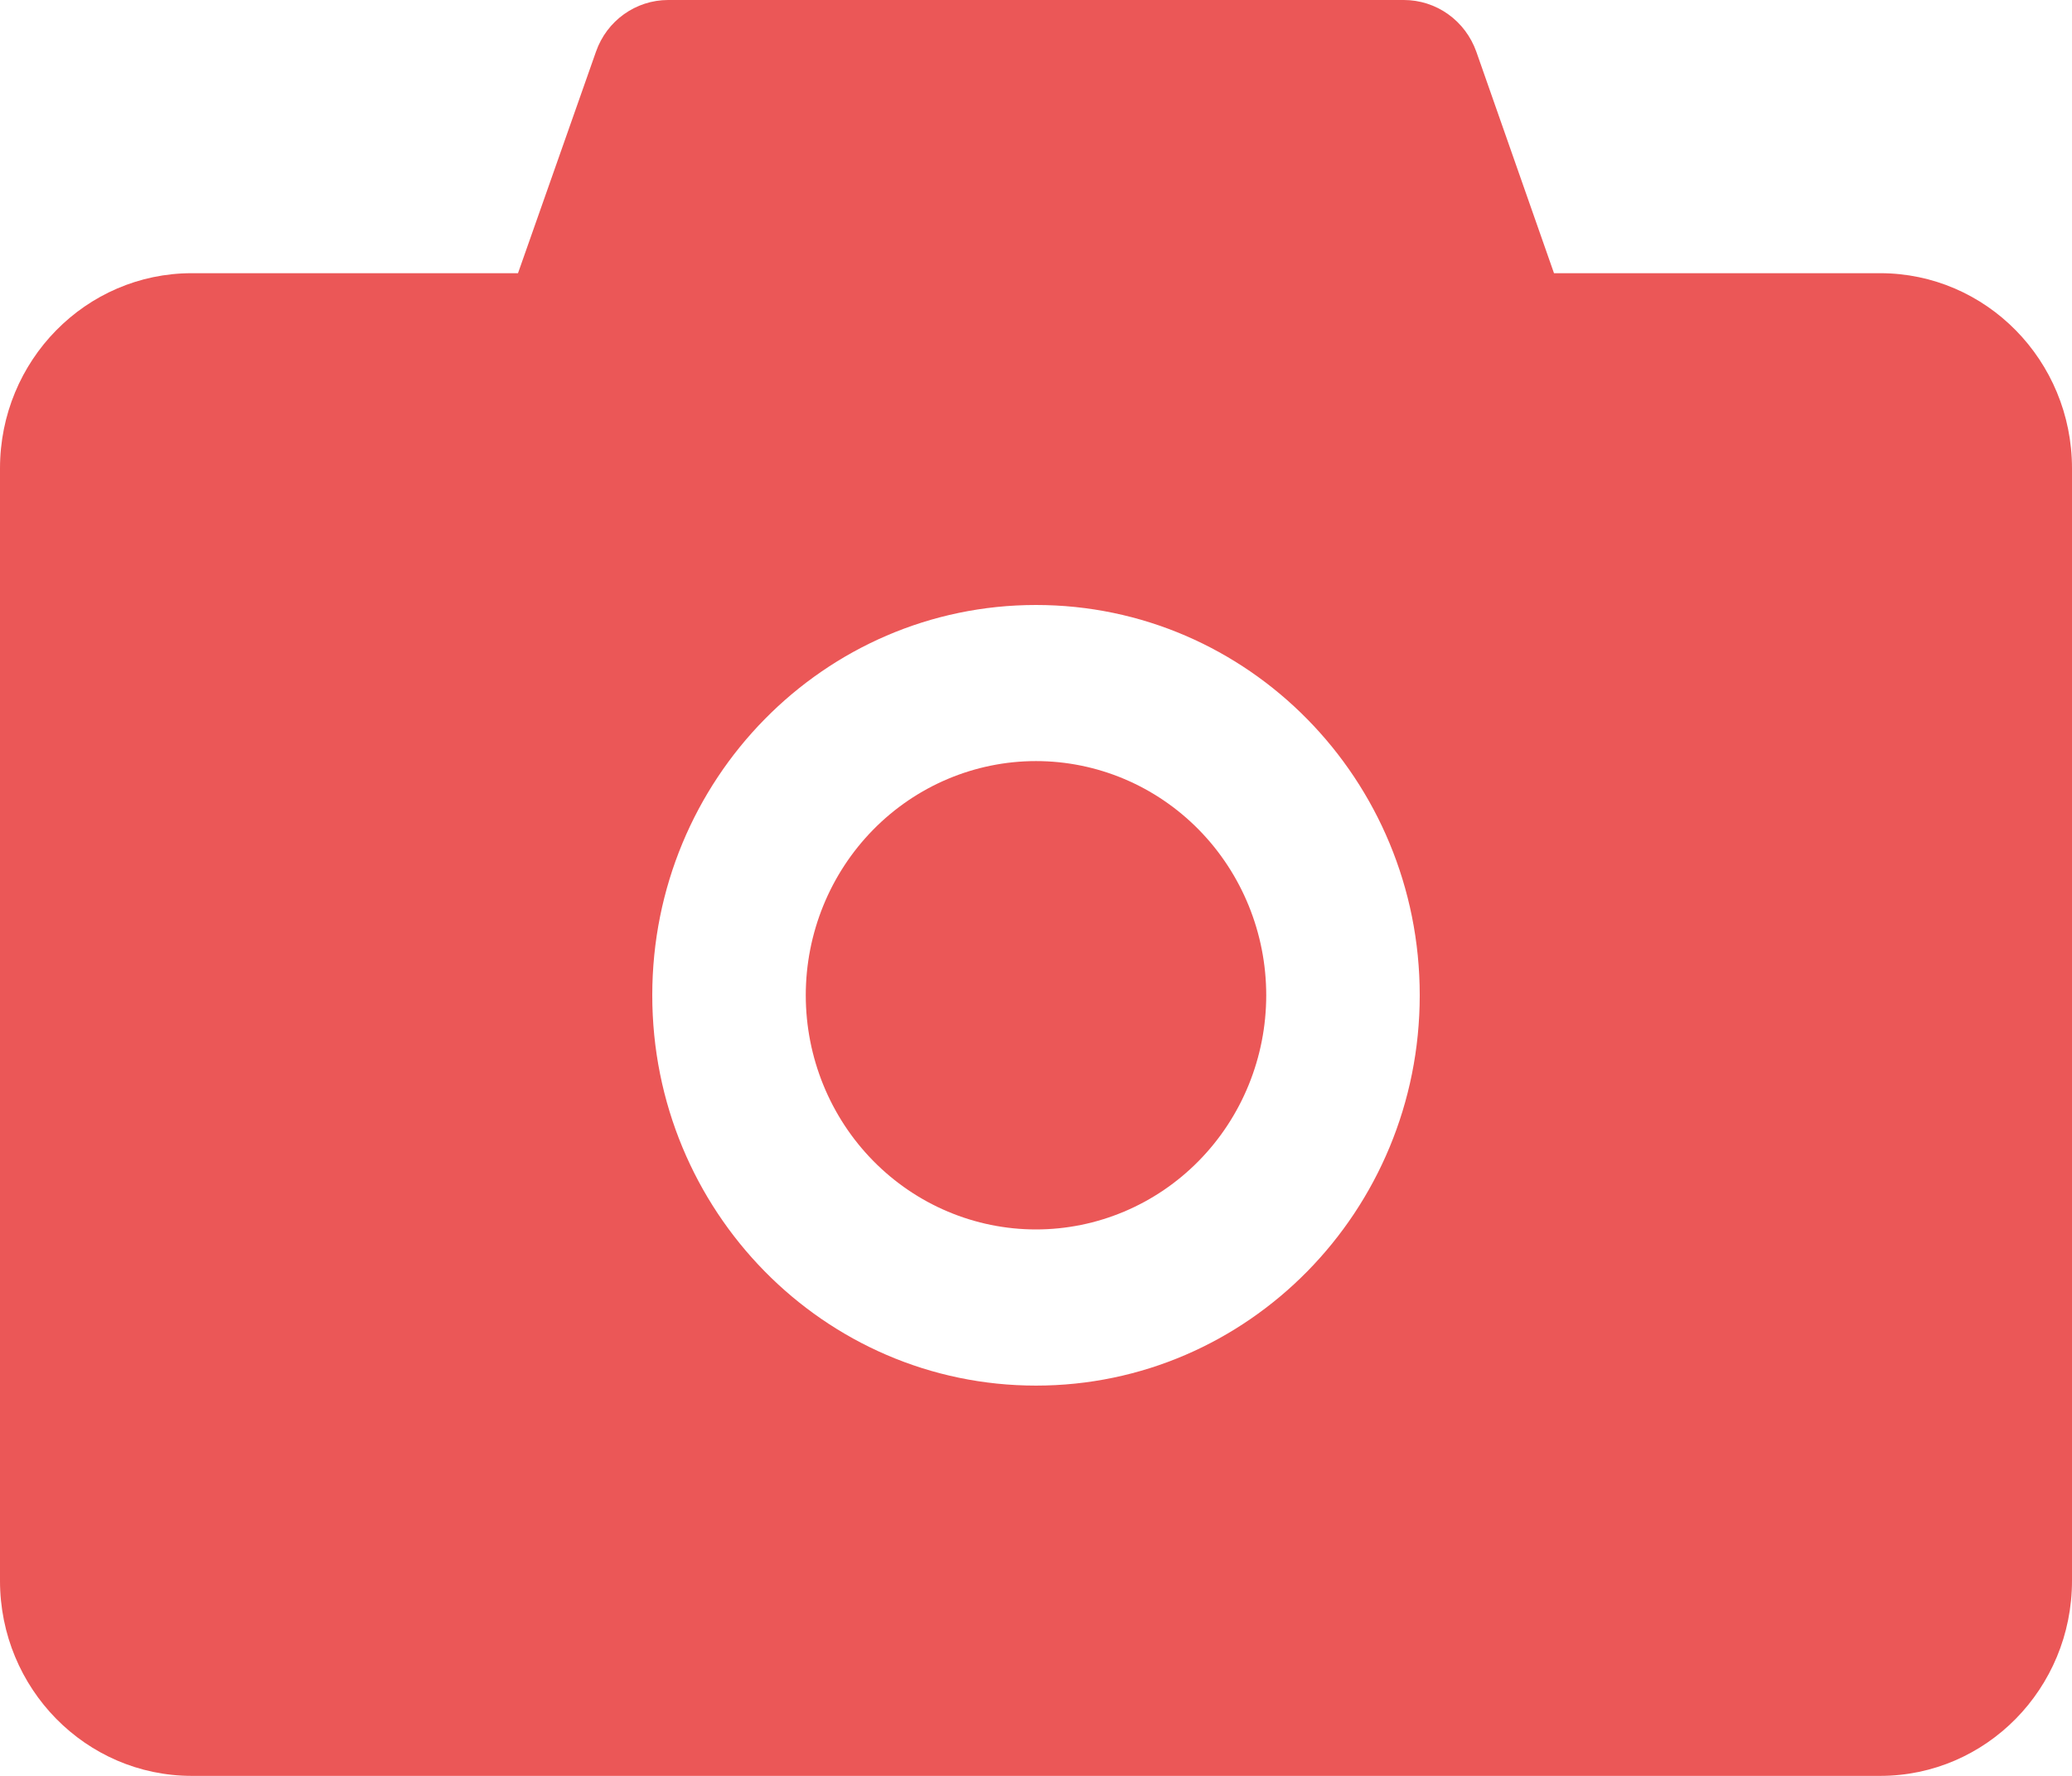 <svg width="35" height="30" viewBox="0 0 35 30" fill="none" xmlns="http://www.w3.org/2000/svg">
<path d="M31.759 4.615H26.25L24.938 0.874C24.847 0.618 24.681 0.396 24.462 0.24C24.243 0.084 23.982 -0 23.714 5.1677e-07H11.286C10.739 5.1677e-07 10.249 0.35 10.067 0.874L8.75 4.615H3.241C1.45 4.615 0 6.091 0 7.912V26.703C0 28.525 1.45 30 3.241 30H31.759C33.55 30 35 28.525 35 26.703V7.912C35 6.091 33.55 4.615 31.759 4.615ZM17.5 23.407C13.919 23.407 11.018 20.456 11.018 16.813C11.018 13.17 13.919 10.22 17.5 10.22C21.081 10.22 23.982 13.17 23.982 16.813C23.982 20.456 21.081 23.407 17.5 23.407ZM13.611 16.813C13.611 17.862 14.021 18.869 14.75 19.61C15.479 20.352 16.469 20.769 17.5 20.769C18.531 20.769 19.521 20.352 20.25 19.61C20.979 18.869 21.389 17.862 21.389 16.813C21.389 15.764 20.979 14.758 20.25 14.016C19.521 13.274 18.531 12.857 17.5 12.857C16.469 12.857 15.479 13.274 14.75 14.016C14.021 14.758 13.611 15.764 13.611 16.813Z" fill="#EB5757"/>
</svg>
